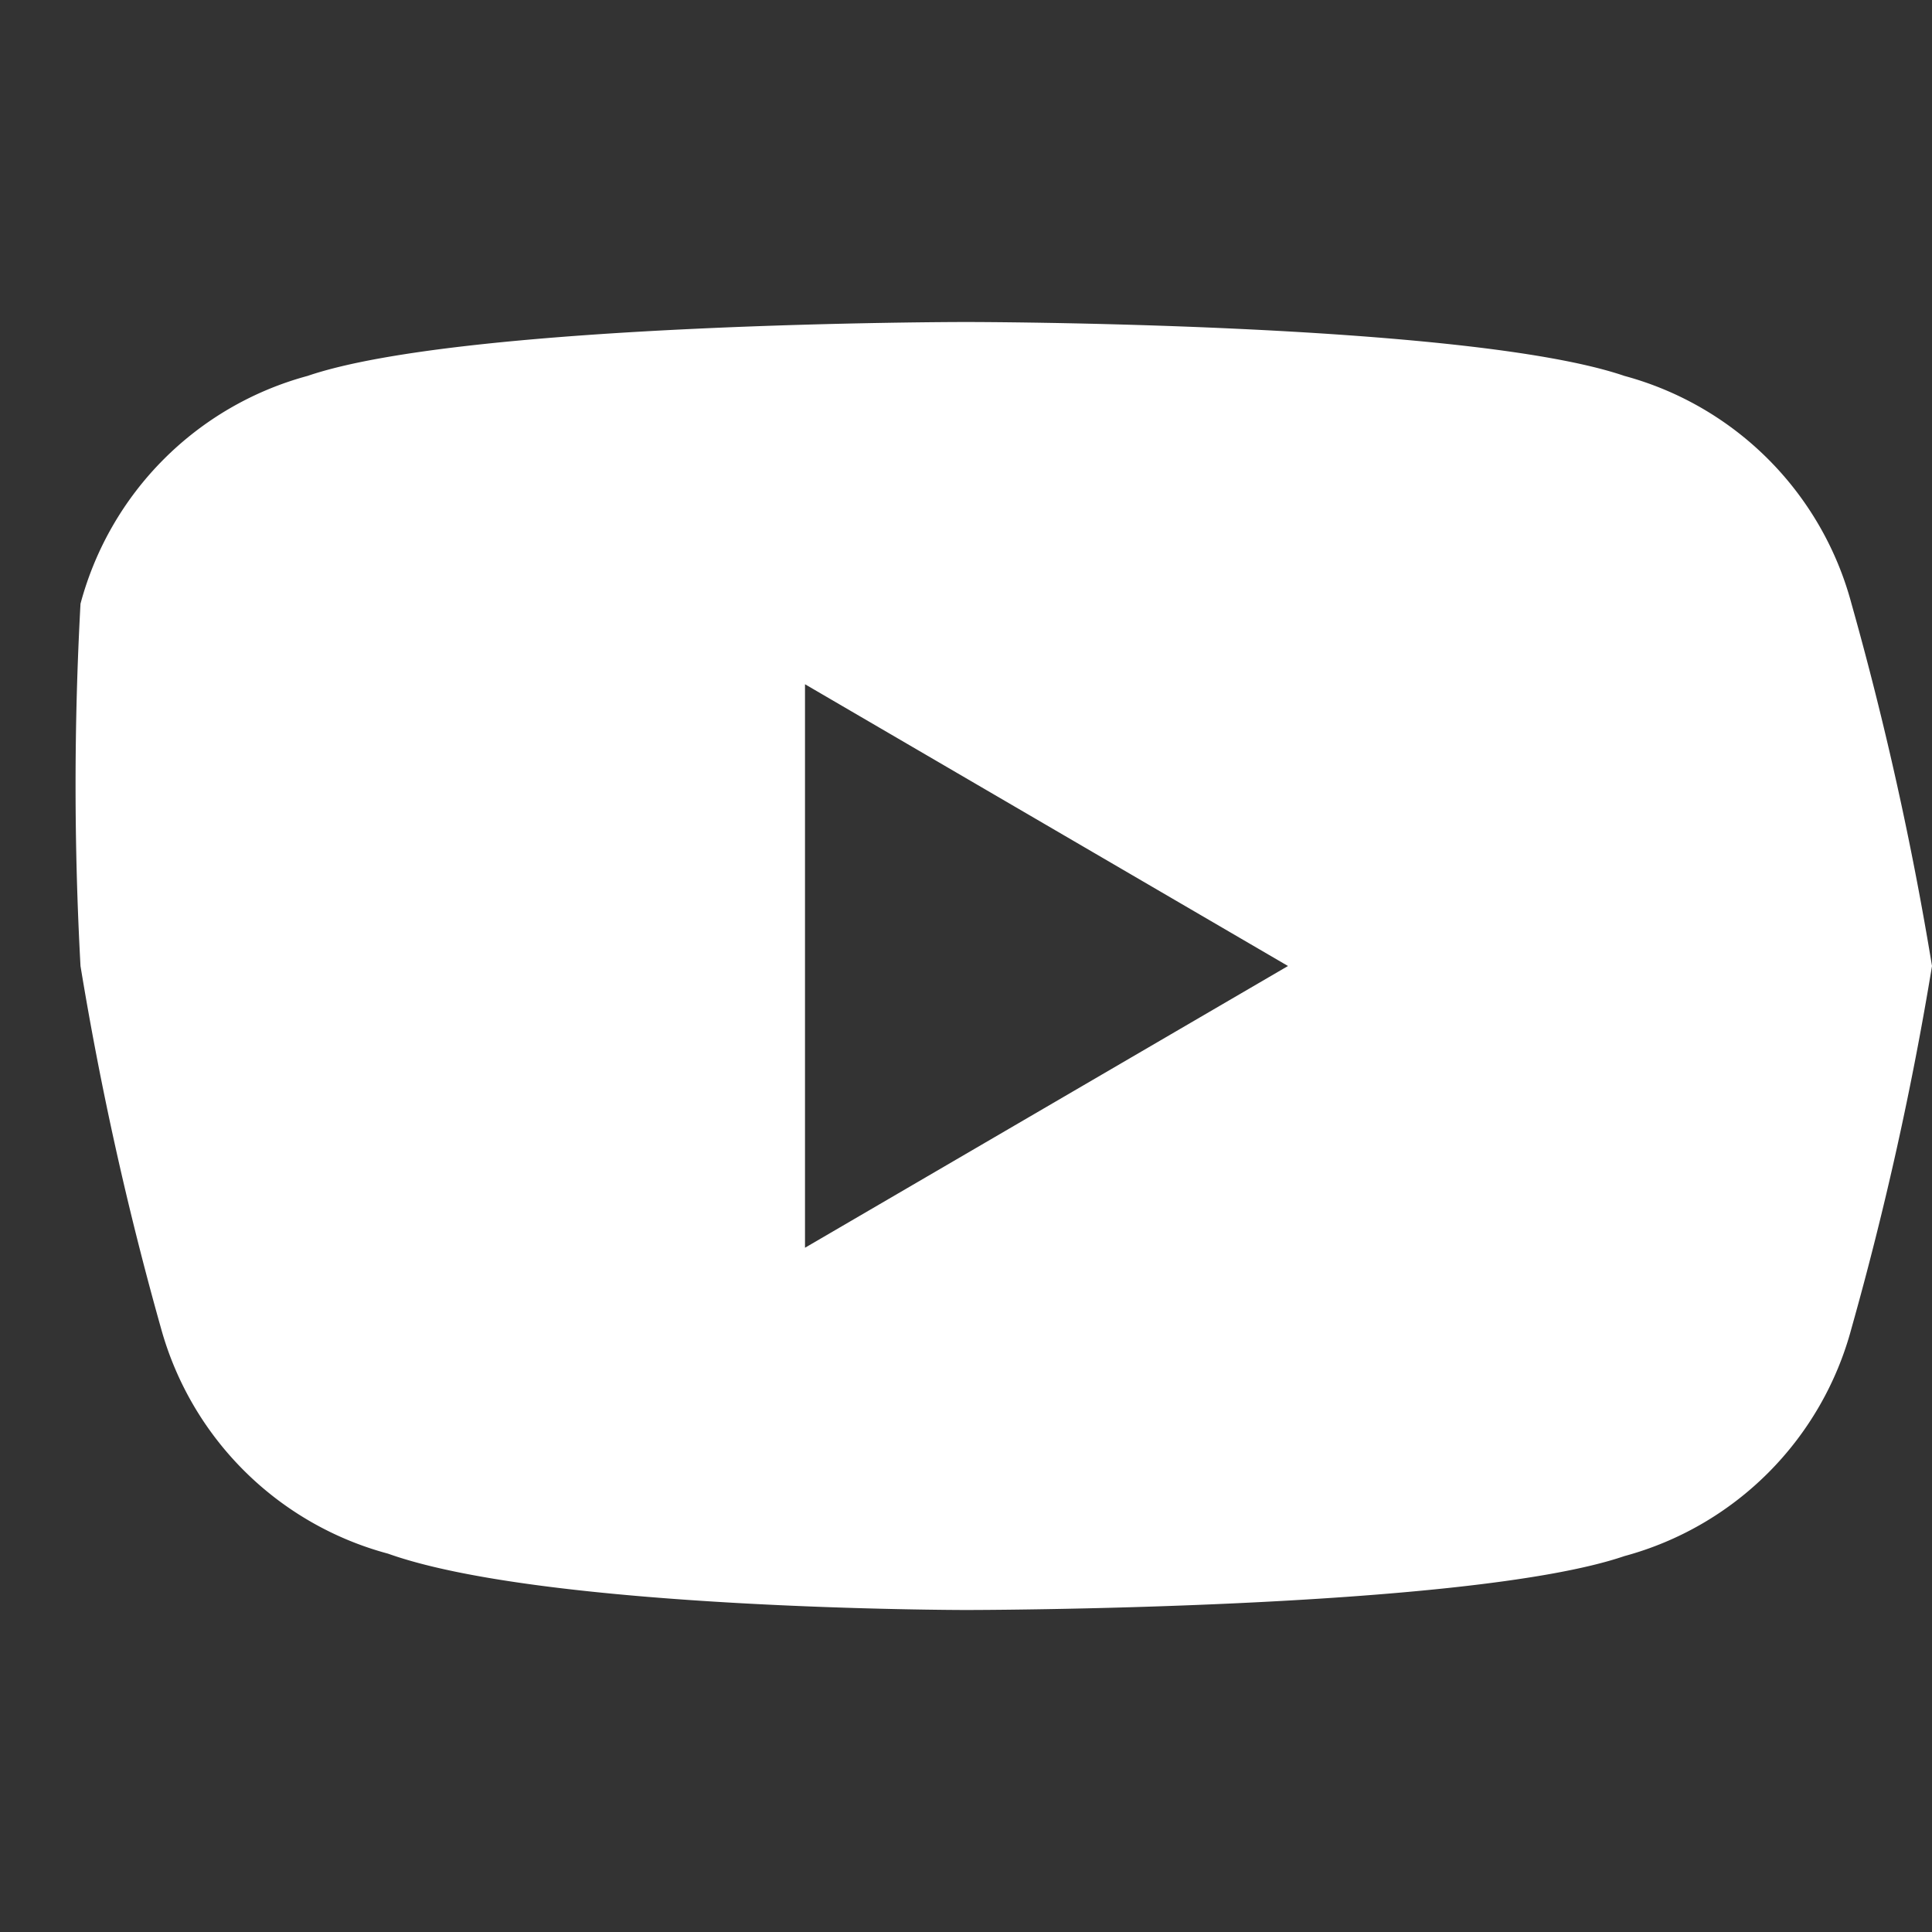 <svg xmlns="http://www.w3.org/2000/svg" viewBox="0 0 24 24" width="24" height="24" aria-hidden="true">
  <rect x="0" y="0" width="24" height="24" fill="#333333" stroke="none"/>
  <path fill="#fff" d="M23 7.5a4 4 0 0 0-2.82-2.83C18.22 4 12 4 12 4s-6.22 0-8.18.67A4 4 0 0 0 1 7.5 41.3 41.3 0 0 0 1 12a41.3 41.3 0 0 0 1 4.5A4 4 0 0 0 4.82 19.3C6.78 20 12 20 12 20s6.22 0 8.18-.67A4 4 0 0 0 23 16.5 41.3 41.3 0 0 0 24 12a41.3 41.3 0 0 0-1-4.5zM10 15.5v-7l6 3.5-6 3.5z"/>
</svg>



